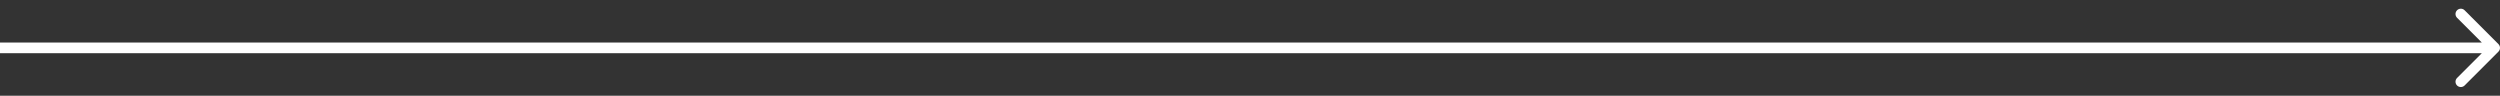 <svg width="235" height="9" viewBox="0 0 235 9" fill="none" xmlns="http://www.w3.org/2000/svg">
<rect x="0" y="0" width="235" height="9" fill="#333333" stroke="none"/>
<path d="M234.854 4.854C235.049 4.658 235.049 4.342 234.854 4.146L231.672 0.964C231.476 0.769 231.16 0.769 230.964 0.964C230.769 1.16 230.769 1.476 230.964 1.672L233.793 4.5L230.964 7.328C230.769 7.524 230.769 7.84 230.964 8.036C231.16 8.231 231.476 8.231 231.672 8.036L234.854 4.854ZM0 5H234.5V4H0V5Z" fill="white"/>
</svg>
